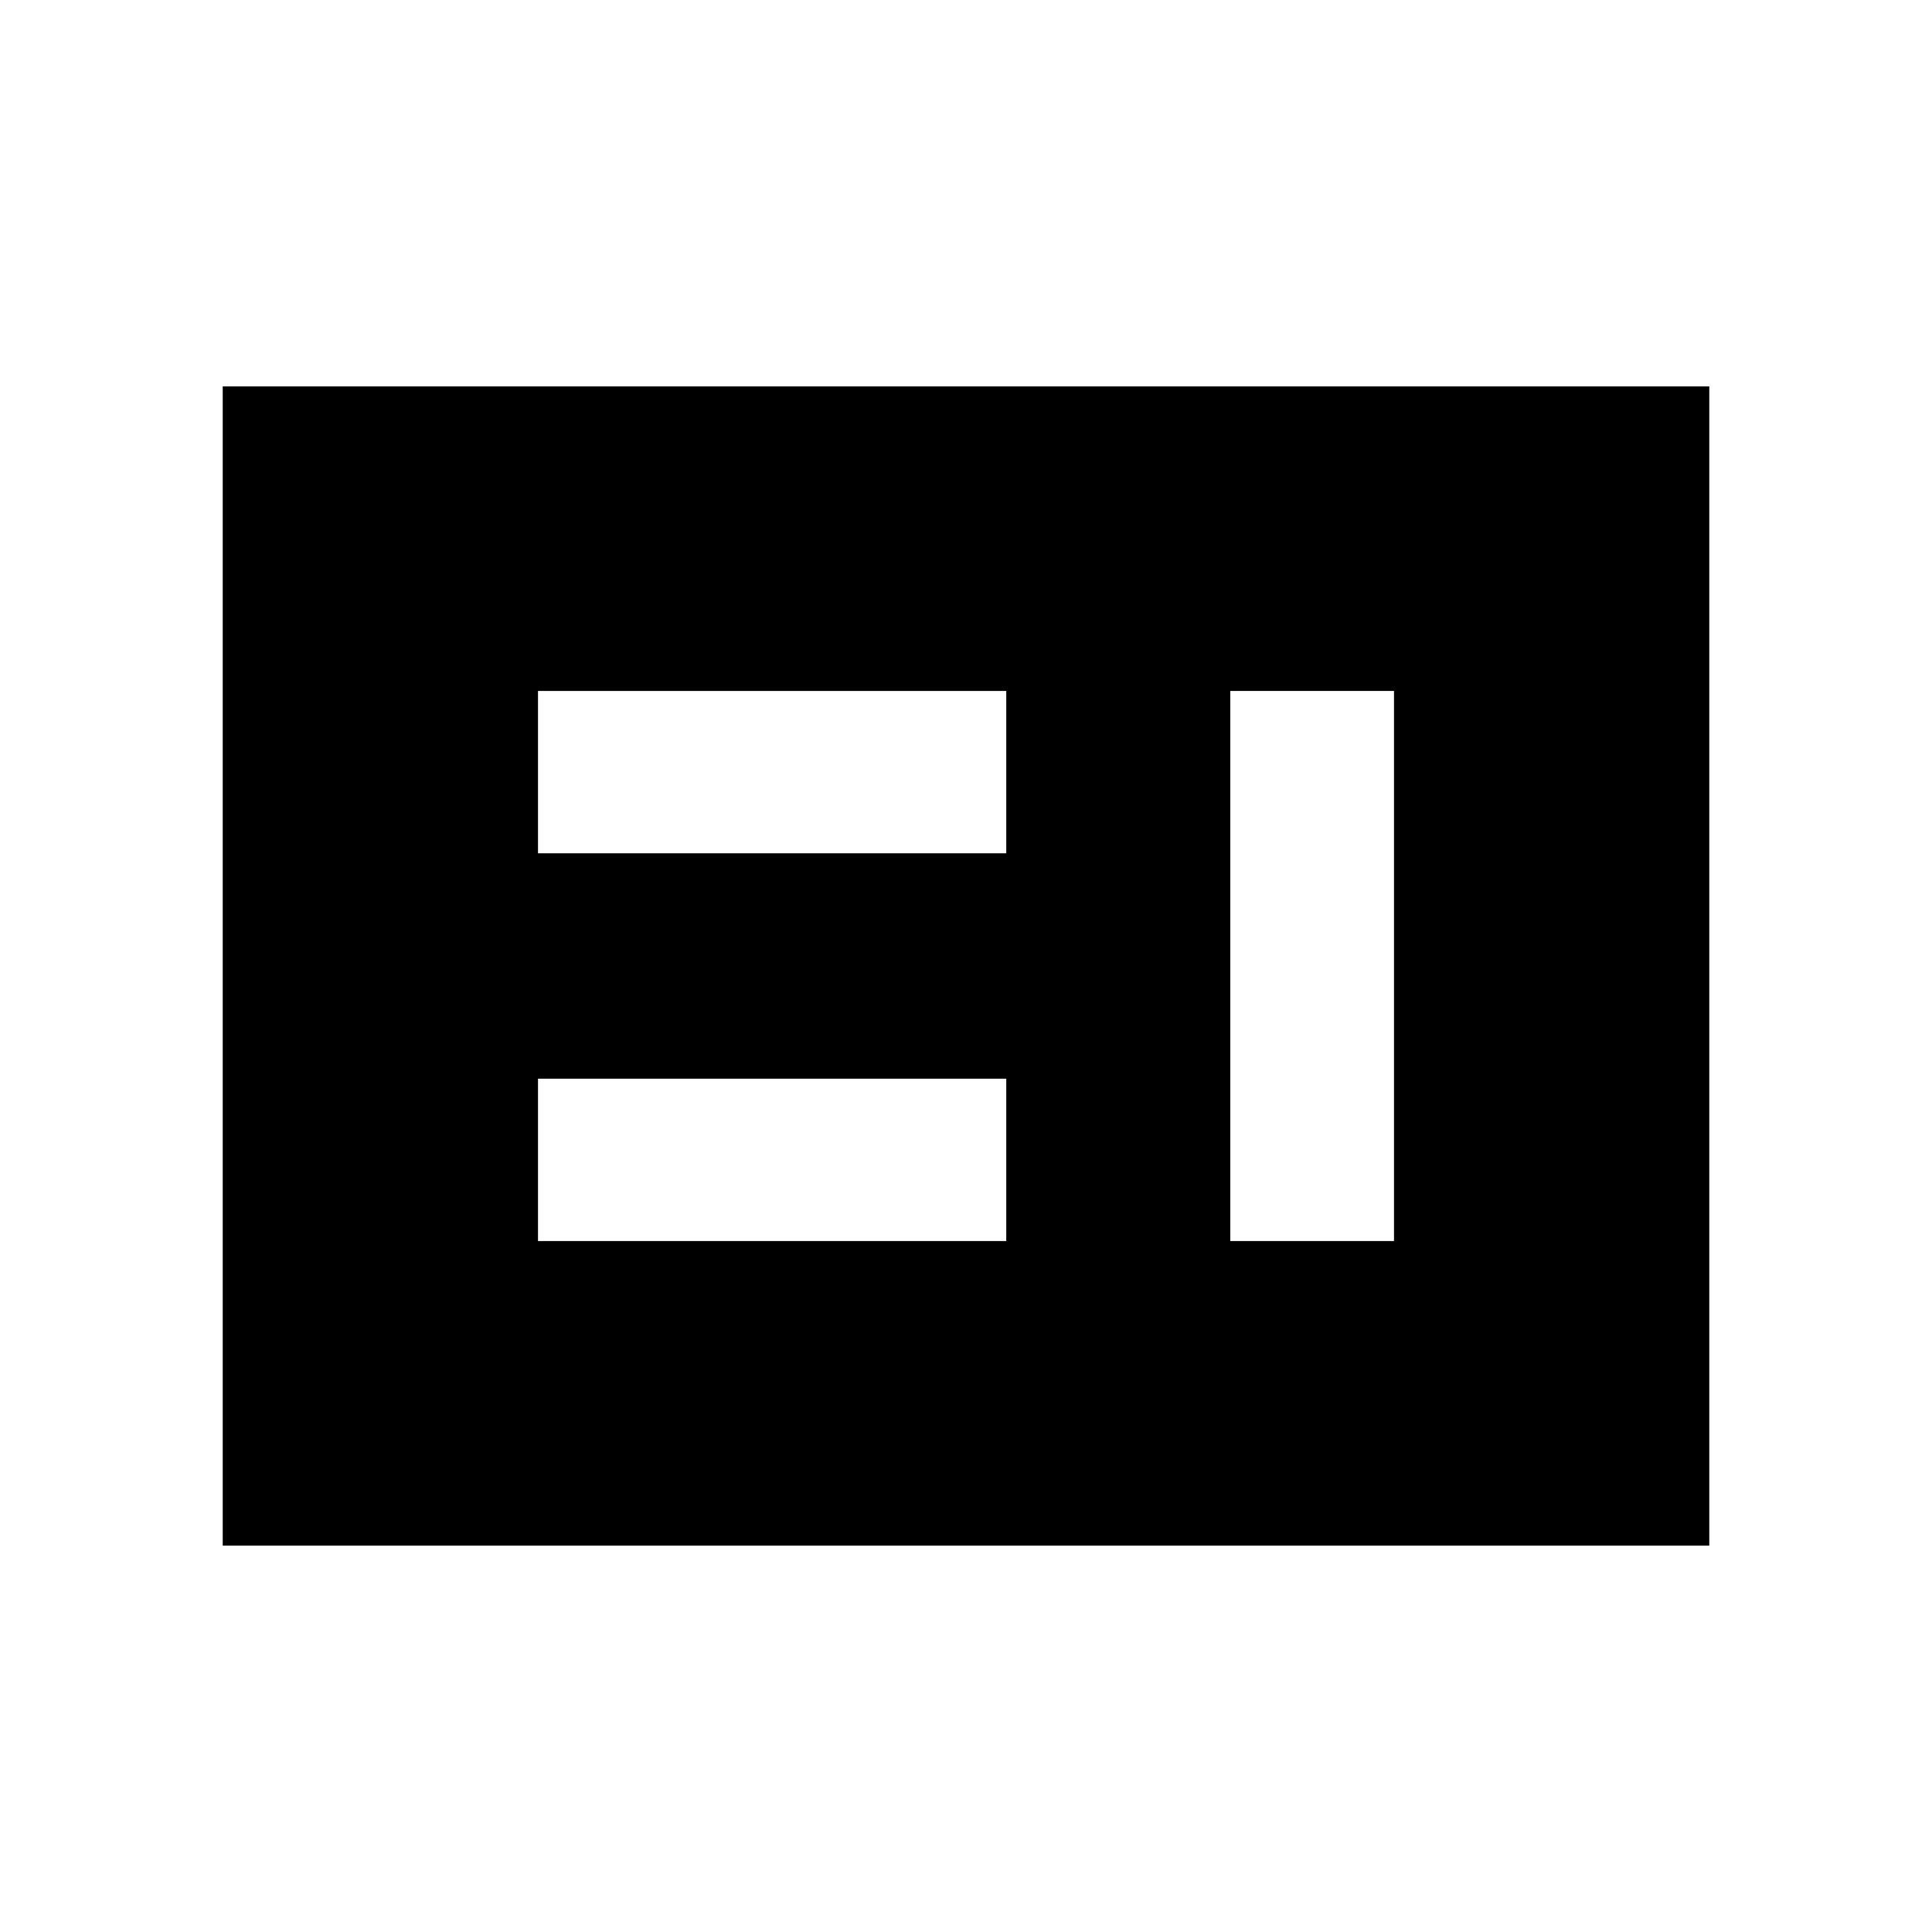 <svg xmlns="http://www.w3.org/2000/svg" height="40" viewBox="0 -960 960 960" width="40"><path d="M267.33-343.33H500V-424H267.33v80.67Zm344 0h81.34v-273.34h-81.34v273.34ZM267.33-536H500v-80.67H267.33V-536ZM110.67-192v-576h738.66v576H110.67Z"/></svg>